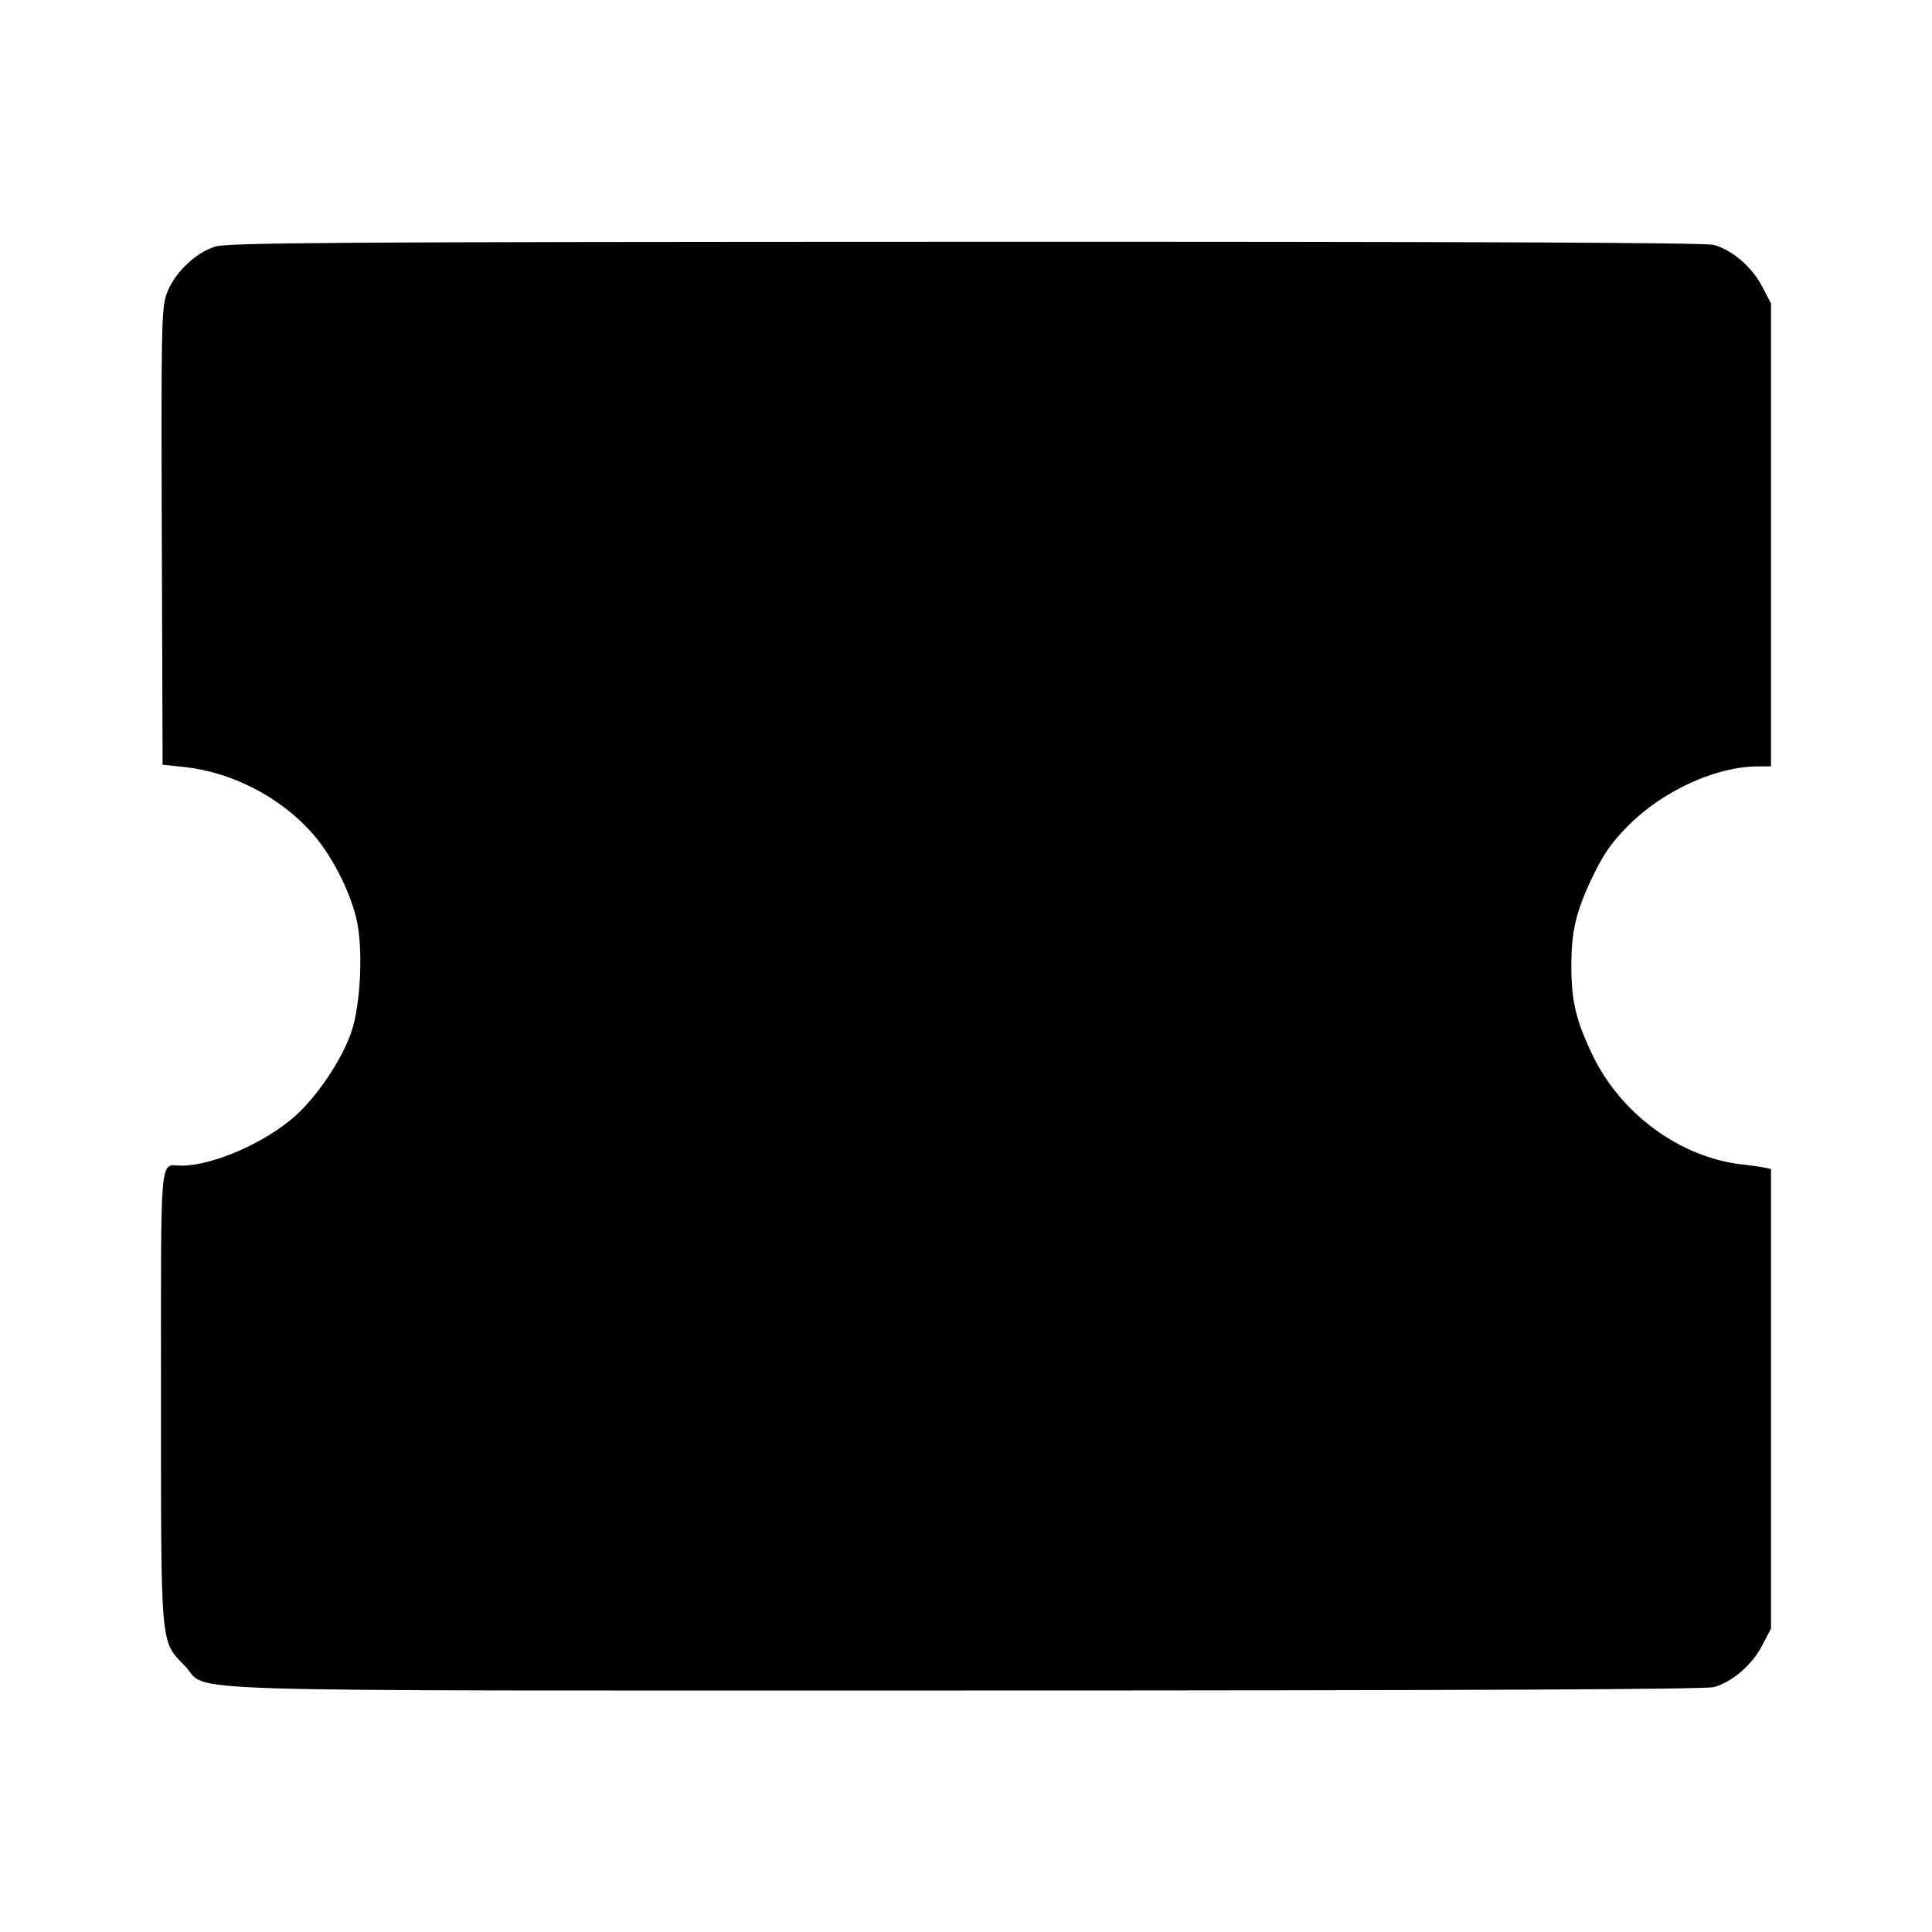 <svg viewBox="0 0 24 24" xmlns="http://www.w3.org/2000/svg"><path d="M2.673 3.063 C 2.420 3.141,2.150 3.408,2.065 3.664 C 2.006 3.842,2.001 4.155,2.010 6.681 L 2.020 9.500 2.280 9.527 C 2.875 9.589,3.474 9.896,3.875 10.346 C 4.110 10.610,4.335 11.040,4.424 11.399 C 4.515 11.763,4.483 12.484,4.361 12.831 C 4.239 13.176,3.939 13.621,3.663 13.867 C 3.293 14.196,2.642 14.480,2.255 14.480 C 1.978 14.480,2.000 14.232,2.000 17.337 C 2.000 20.497,1.990 20.378,2.296 20.694 C 2.621 21.029,1.714 21.000,11.997 21.000 C 18.172 21.000,21.188 20.986,21.289 20.958 C 21.517 20.895,21.763 20.684,21.888 20.445 L 22.000 20.231 22.000 17.376 L 22.000 14.522 21.910 14.503 C 21.861 14.493,21.735 14.475,21.632 14.464 C 20.870 14.376,20.132 13.835,19.783 13.106 C 19.578 12.680,19.520 12.436,19.520 12.000 C 19.520 11.563,19.578 11.320,19.784 10.891 C 19.922 10.604,20.022 10.461,20.234 10.249 C 20.661 9.822,21.318 9.522,21.830 9.521 L 22.000 9.520 22.000 6.645 L 22.000 3.769 21.888 3.555 C 21.763 3.316,21.517 3.105,21.289 3.042 C 21.188 3.014,18.181 3.001,12.000 3.003 C 4.177 3.005,2.833 3.014,2.673 3.063 " stroke="none" fill-rule="evenodd" fill="black"></path></svg>